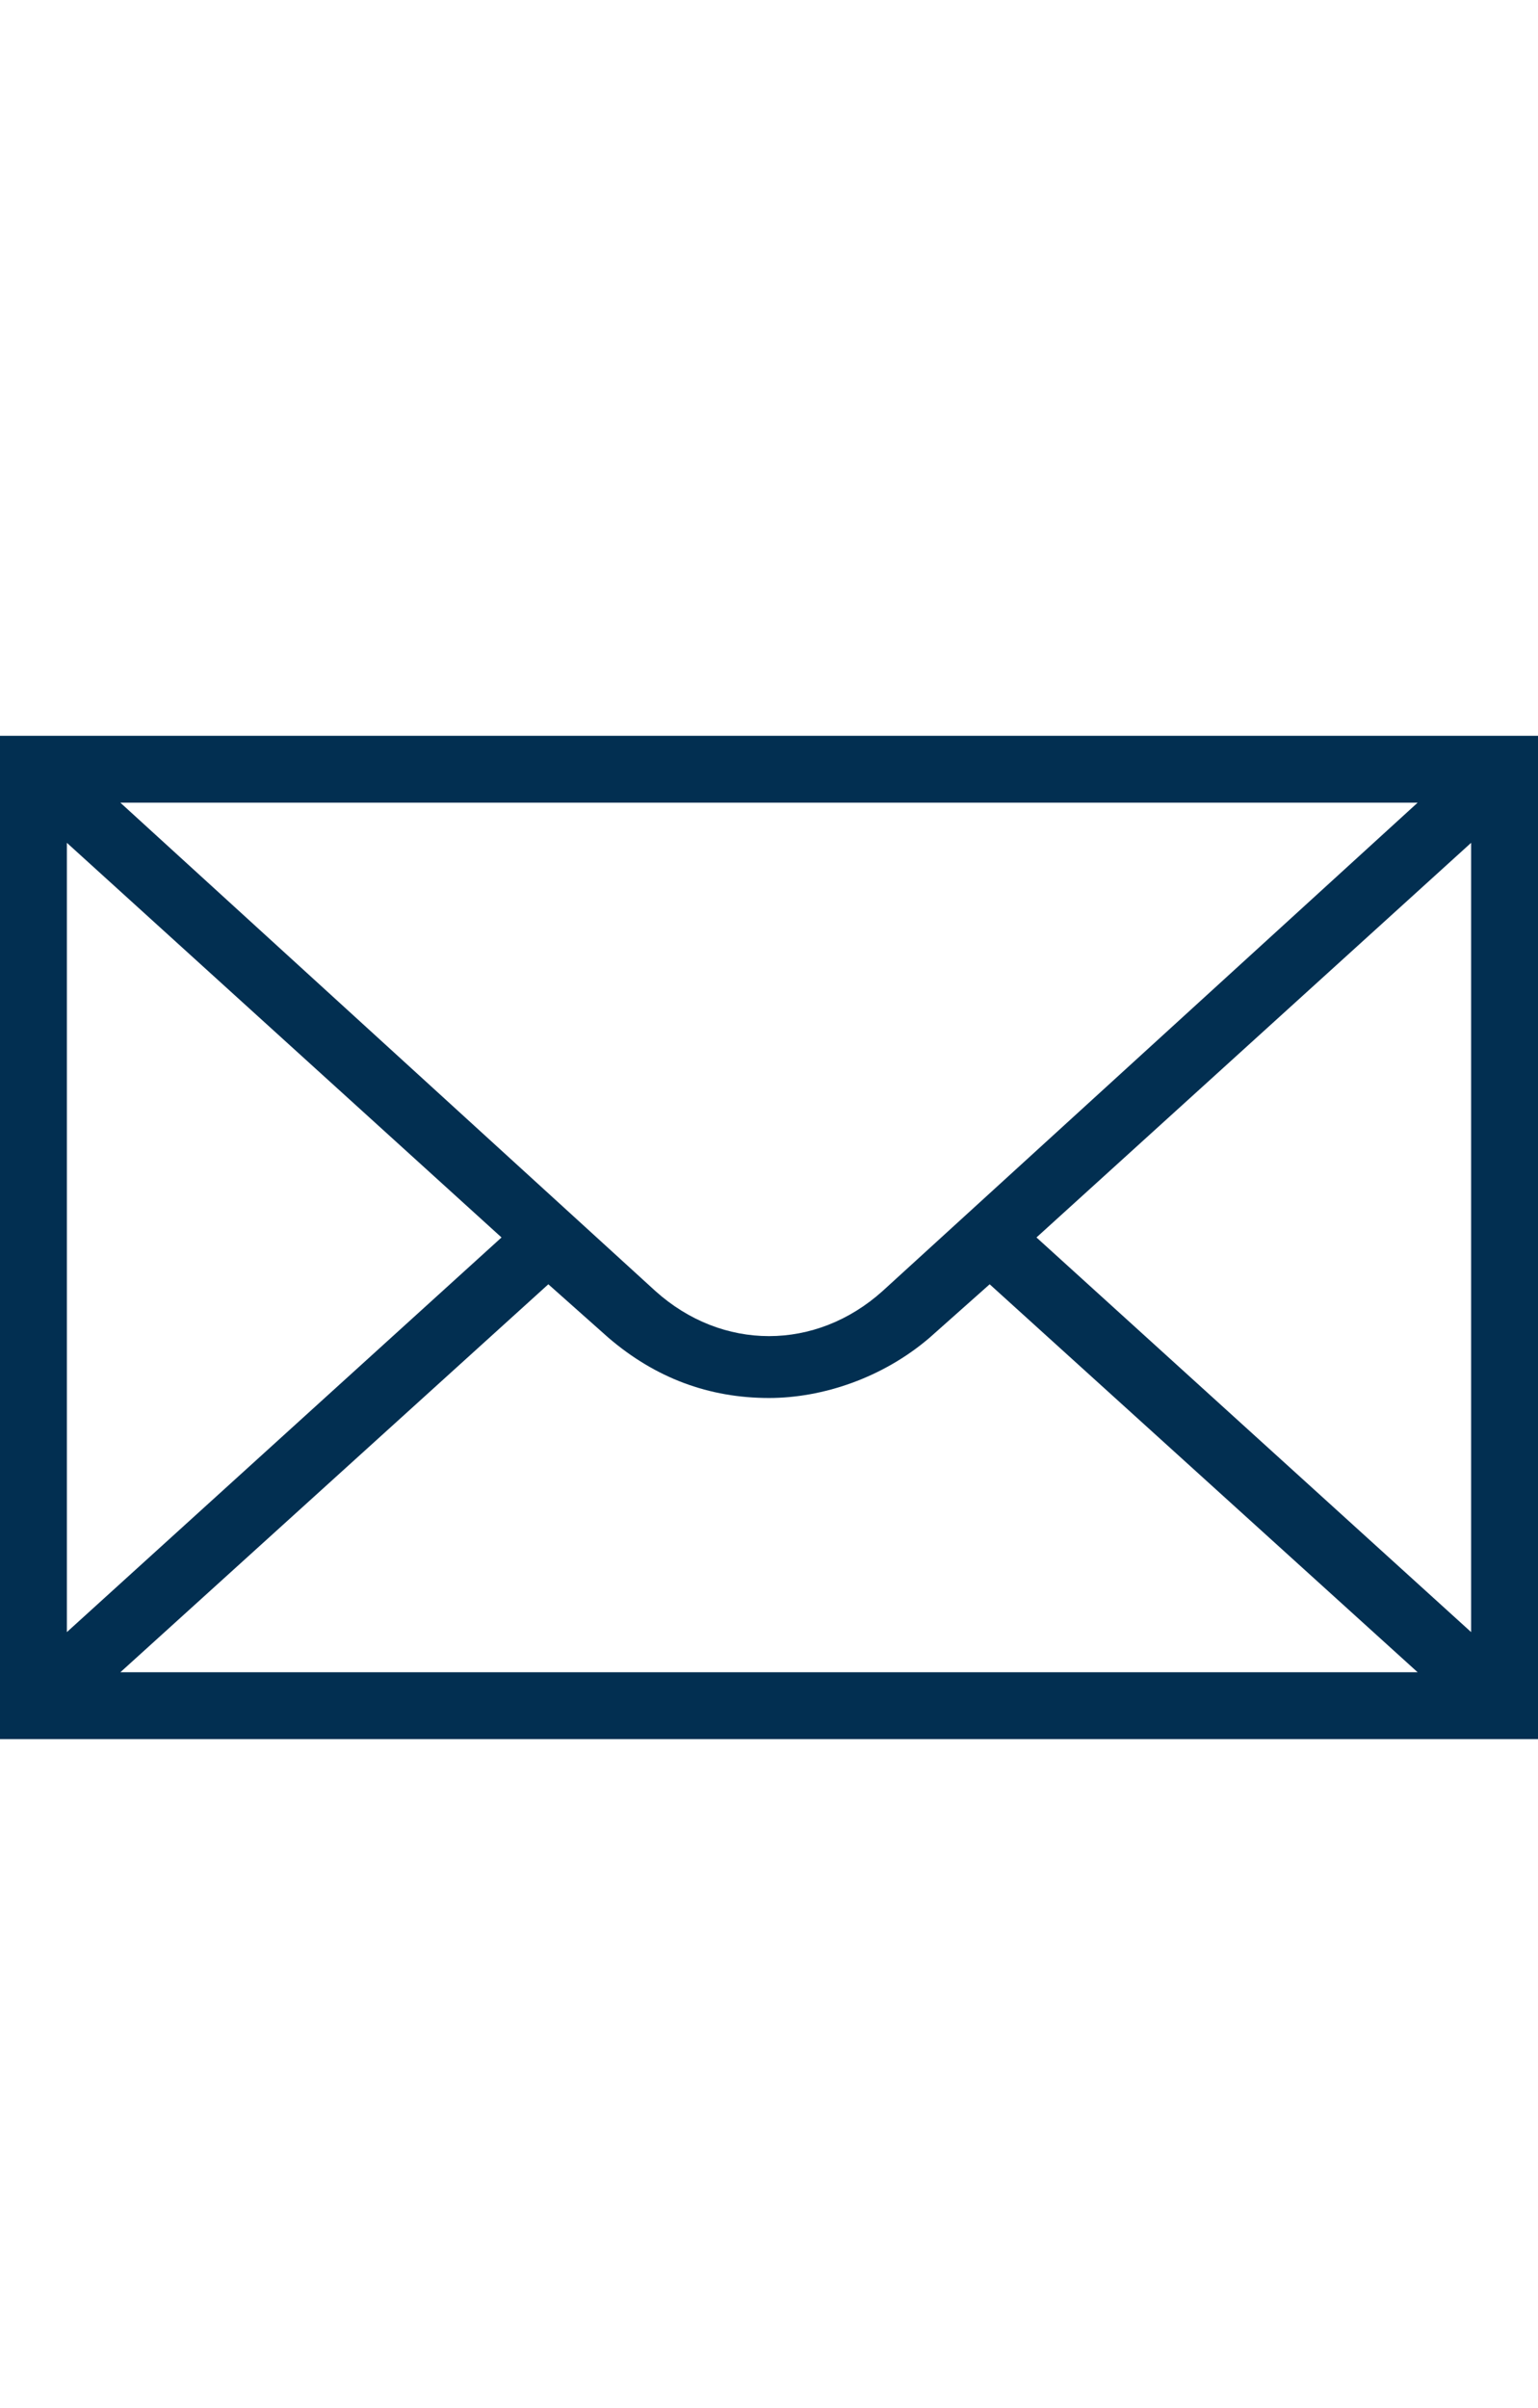 <svg xmlns="http://www.w3.org/2000/svg" viewBox="0 0 23 36"><style>.st0{fill:#2a5db8}.st1{fill:none;stroke:#fff;stroke-width:2;stroke-miterlimit:10}.st2{fill:#022f51}.st3{fill:#fff}.st4{fill:none;stroke:#022f51;stroke-width:8;stroke-miterlimit:10}.st5{opacity:.5;stroke:#ffa683;stroke-width:2}.st5,.st6,.st7{fill:none;stroke-miterlimit:10}.st6{opacity:.5;stroke:#ffa683;stroke-width:1.414}.st7{stroke:#022f51;stroke-width:4}.st8{opacity:.99;fill:#022f51}</style><path class="st2" d="M0 11v15h23V11H0zm13.2 8.3c-1 .9-2.4.9-3.4 0l-8-7.3h19.4l-8 7.3zm-5.7-.8L1 24.4V12.6l6.5 5.9zm.7.7l.9.8c.7.6 1.5.9 2.4.9.8 0 1.7-.3 2.4-.9l.9-.8 6.4 5.8H1.8l6.4-5.8zm7.3-.7l6.5-5.9v11.8l-6.5-5.9z" id="Layer_2"/></svg>
